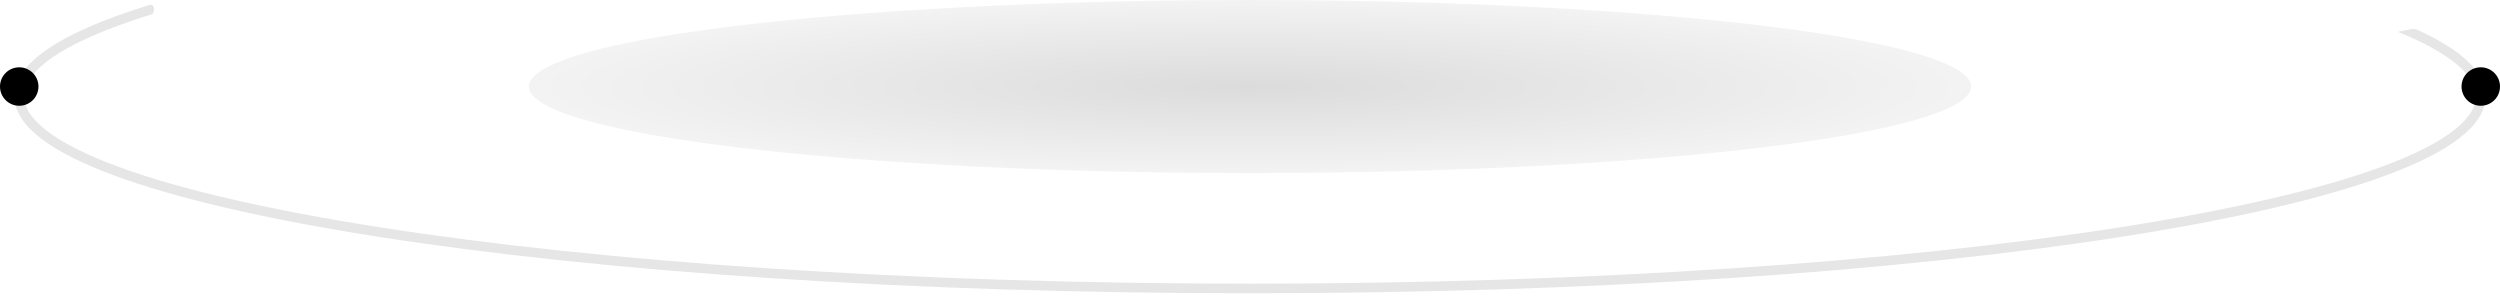 <svg width="260" height="31" viewBox="0 0 260 31" fill="none" xmlns="http://www.w3.org/2000/svg">
<path opacity="0.1" fill-rule="evenodd" clip-rule="evenodd" d="M251.432 3.107C250.877 2.852 250.147 3.228 249.538 3.262V3.262V3.262C249.48 3.265 249.467 3.345 249.521 3.367C251.893 4.343 253.761 5.348 255.096 6.367C256.754 7.633 257.5 8.852 257.5 10C257.5 11.148 256.754 12.367 255.096 13.633C253.448 14.892 250.986 16.127 247.768 17.316C241.337 19.692 232.002 21.84 220.432 23.648C197.302 27.262 165.329 29.5 130 29.5C94.671 29.5 62.698 27.262 39.568 23.648C27.998 21.84 18.663 19.692 12.232 17.316C9.014 16.127 6.552 14.892 4.904 13.633C3.246 12.367 2.5 11.148 2.5 10C2.5 8.852 3.246 7.633 4.904 6.367C6.552 5.108 9.014 3.873 12.232 2.684C13.331 2.278 14.514 1.879 15.779 1.487C16.015 1.414 16.06 0.934 15.97 0.704V0.704C15.91 0.551 15.753 0.448 15.597 0.497C14.273 0.905 13.034 1.322 11.886 1.746C8.627 2.95 6.059 4.226 4.297 5.572C2.545 6.91 1.5 8.387 1.5 10C1.5 11.613 2.545 13.091 4.297 14.428C6.059 15.774 8.627 17.05 11.886 18.254C18.409 20.664 27.819 22.825 39.413 24.636C62.609 28.261 94.636 30.5 130 30.5C165.364 30.5 197.391 28.261 220.587 24.636C232.181 22.825 241.591 20.664 248.114 18.254C251.373 17.05 253.941 15.774 255.703 14.428C257.455 13.091 258.5 11.613 258.5 10C258.5 8.387 257.455 6.91 255.703 5.572C254.591 4.722 253.157 3.901 251.432 3.107Z" fill="black"/>
<ellipse cx="130" cy="9" rx="75" ry="9" fill="url(#paint0_radial_682_82)" fill-opacity="0.14"/>
<circle cx="2" cy="9" r="2" fill="black"/>
<circle cx="258" cy="9" r="2" fill="black"/>
<defs>
<radialGradient id="paint0_radial_682_82" cx="0" cy="0" r="1" gradientUnits="userSpaceOnUse" gradientTransform="translate(130 9) rotate(90) scale(13.5 112.5)">
<stop/>
<stop offset="1" stop-opacity="0"/>
</radialGradient>
</defs>
</svg>
